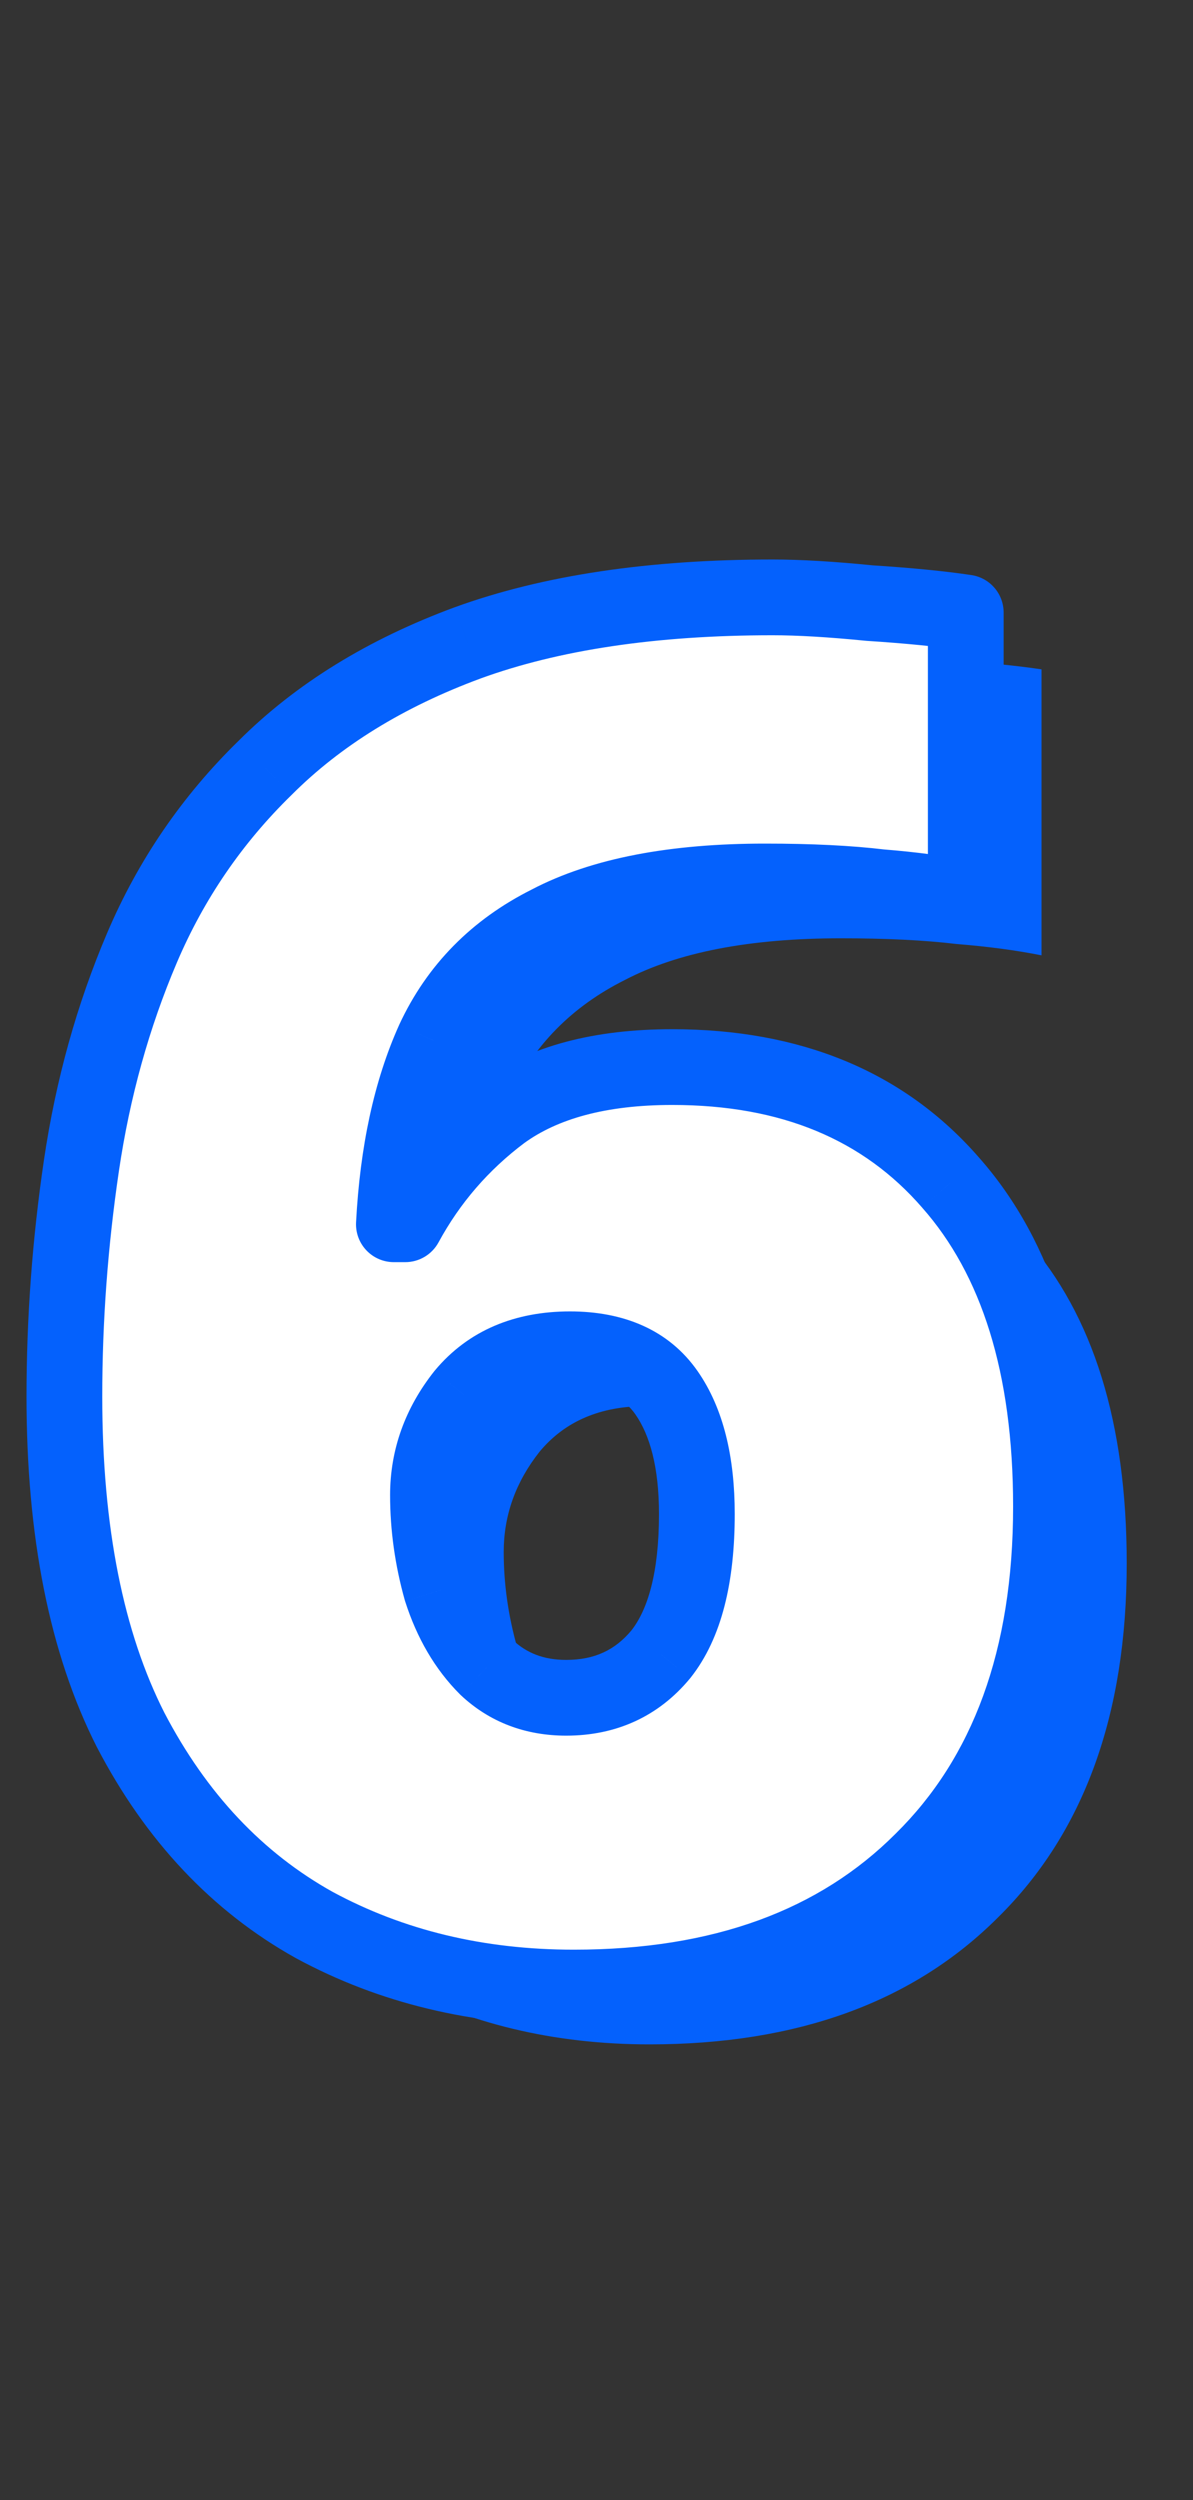 <svg width="63" height="132" viewBox="0 0 63 132" fill="none" xmlns="http://www.w3.org/2000/svg">
<rect x="0" y="0" width="63" height="132" fill="#333333" stroke="none"/>
<path d="M7.4 76.741C7.4 72.675 7.7 68.608 8.3 64.541C8.9 60.475 9.967 56.641 11.5 53.041C13.033 49.441 15.2 46.275 18 43.541C20.8 40.741 24.367 38.541 28.7 36.941C33.1 35.341 38.467 34.541 44.8 34.541C46.2 34.541 47.9 34.641 49.9 34.841C51.967 34.975 53.667 35.141 55 35.341V50.441C53.667 50.175 52.167 49.975 50.5 49.841C48.833 49.641 46.8 49.541 44.4 49.541C39.6 49.541 35.8 50.275 33 51.741C30.2 53.141 28.167 55.208 26.9 57.941C25.7 60.608 25 63.841 24.8 67.641H25.4C26.667 65.308 28.367 63.341 30.5 61.741C32.7 60.141 35.7 59.341 39.5 59.341C45.767 59.341 50.667 61.375 54.2 65.441C57.733 69.441 59.5 75.141 59.5 82.541C59.5 90.541 57.233 96.775 52.7 101.241C48.233 105.708 42.1 107.941 34.3 107.941C29.233 107.941 24.667 106.841 20.6 104.641C16.533 102.375 13.3 98.941 10.9 94.341C8.567 89.741 7.4 83.875 7.4 76.741ZM33.9 92.641C35.967 92.641 37.633 91.875 38.9 90.341C40.167 88.741 40.8 86.275 40.8 82.941C40.8 80.208 40.267 78.075 39.2 76.541C38.133 75.008 36.433 74.241 34.1 74.241C31.7 74.241 29.833 75.041 28.5 76.641C27.233 78.241 26.6 80.008 26.6 81.941C26.6 83.608 26.833 85.275 27.3 86.941C27.833 88.608 28.633 89.975 29.7 91.041C30.833 92.108 32.233 92.641 33.9 92.641Z" fill="#0461FD"/>
<path d="M3.4 73.741C3.4 69.675 3.7 65.608 4.3 61.541C4.9 57.475 5.967 53.641 7.5 50.041C9.033 46.441 11.2 43.275 14 40.541C16.8 37.741 20.367 35.541 24.7 33.941C29.1 32.341 34.467 31.541 40.8 31.541C42.2 31.541 43.9 31.641 45.9 31.841C47.967 31.975 49.667 32.141 51 32.341V47.441C49.667 47.175 48.167 46.975 46.5 46.841C44.833 46.641 42.8 46.541 40.4 46.541C35.6 46.541 31.8 47.275 29 48.741C26.2 50.141 24.167 52.208 22.9 54.941C21.7 57.608 21 60.841 20.8 64.641H21.4C22.667 62.308 24.367 60.341 26.5 58.741C28.7 57.141 31.7 56.341 35.5 56.341C41.767 56.341 46.667 58.375 50.2 62.441C53.733 66.441 55.5 72.141 55.5 79.541C55.5 87.541 53.233 93.775 48.7 98.241C44.233 102.708 38.1 104.941 30.3 104.941C25.233 104.941 20.667 103.841 16.6 101.641C12.533 99.375 9.3 95.941 6.9 91.341C4.567 86.741 3.4 80.875 3.4 73.741ZM29.9 89.641C31.967 89.641 33.633 88.875 34.9 87.341C36.167 85.741 36.8 83.275 36.8 79.941C36.8 77.208 36.267 75.075 35.2 73.541C34.133 72.008 32.433 71.241 30.1 71.241C27.7 71.241 25.833 72.041 24.5 73.641C23.233 75.241 22.6 77.008 22.6 78.941C22.6 80.608 22.833 82.275 23.3 83.941C23.833 85.608 24.633 86.975 25.7 88.041C26.833 89.108 28.233 89.641 29.9 89.641Z" fill="white"/>
<path d="M4.3 61.541L2.321 61.249L4.3 61.541ZM7.5 50.041L5.66 49.258L7.5 50.041ZM14 40.541L15.397 41.973C15.403 41.967 15.409 41.961 15.414 41.956L14 40.541ZM24.7 33.941L24.017 32.062L24.007 32.065L24.7 33.941ZM45.9 31.841L45.701 33.831C45.724 33.834 45.748 33.836 45.771 33.837L45.9 31.841ZM51 32.341H53C53 31.351 52.276 30.51 51.297 30.363L51 32.341ZM51 47.441L50.608 49.403C51.195 49.52 51.805 49.368 52.268 48.988C52.731 48.608 53 48.041 53 47.441H51ZM46.5 46.841L46.262 48.827C46.288 48.83 46.314 48.833 46.34 48.835L46.5 46.841ZM29 48.741L29.894 50.53C29.906 50.525 29.917 50.519 29.928 50.513L29 48.741ZM22.9 54.941L21.085 54.1C21.082 54.107 21.079 54.114 21.076 54.121L22.9 54.941ZM20.8 64.641L18.803 64.536C18.774 65.084 18.971 65.62 19.349 66.018C19.727 66.416 20.251 66.641 20.8 66.641V64.641ZM21.4 64.641V66.641C22.133 66.641 22.808 66.24 23.158 65.596L21.4 64.641ZM26.5 58.741L25.324 57.124C25.316 57.13 25.308 57.136 25.3 57.141L26.5 58.741ZM50.2 62.441L48.69 63.753C48.694 63.757 48.697 63.761 48.701 63.766L50.2 62.441ZM48.7 98.241L47.296 96.817C47.293 96.82 47.289 96.824 47.286 96.827L48.7 98.241ZM16.6 101.641L15.626 103.388C15.634 103.392 15.641 103.396 15.648 103.4L16.6 101.641ZM6.9 91.341L5.116 92.246C5.12 92.253 5.123 92.26 5.127 92.266L6.9 91.341ZM34.9 87.341L36.442 88.615C36.451 88.605 36.459 88.594 36.468 88.583L34.9 87.341ZM24.5 73.641L22.964 72.361C22.953 72.374 22.942 72.387 22.932 72.4L24.5 73.641ZM23.3 83.941L21.374 84.481C21.381 84.504 21.388 84.528 21.395 84.551L23.3 83.941ZM25.7 88.041L24.286 89.456C24.3 89.47 24.315 89.484 24.329 89.498L25.7 88.041ZM5.4 73.741C5.4 69.773 5.693 65.804 6.279 61.833L2.321 61.249C1.707 65.412 1.4 69.576 1.4 73.741H5.4ZM6.279 61.833C6.855 57.927 7.877 54.26 9.34 50.825L5.66 49.258C4.056 53.023 2.945 57.022 2.321 61.249L6.279 61.833ZM9.34 50.825C10.77 47.468 12.786 44.521 15.397 41.973L12.603 39.11C9.614 42.028 7.297 45.415 5.66 49.258L9.34 50.825ZM15.414 41.956C17.979 39.391 21.286 37.334 25.393 35.818L24.007 32.065C19.448 33.749 15.621 36.092 12.586 39.127L15.414 41.956ZM25.384 35.821C29.502 34.323 34.623 33.541 40.8 33.541V29.541C34.31 29.541 28.698 30.36 24.017 32.062L25.384 35.821ZM40.8 33.541C42.112 33.541 43.741 33.636 45.701 33.831L46.099 29.851C44.059 29.647 42.288 29.541 40.8 29.541V33.541ZM45.771 33.837C47.808 33.969 49.447 34.131 50.703 34.319L51.297 30.363C49.887 30.152 48.125 29.981 46.029 29.846L45.771 33.837ZM49 32.341V47.441H53V32.341H49ZM51.392 45.48C49.967 45.195 48.387 44.986 46.66 44.848L46.34 48.835C47.946 48.964 49.366 49.154 50.608 49.403L51.392 45.48ZM46.738 44.856C44.967 44.643 42.849 44.541 40.4 44.541V48.541C42.751 48.541 44.7 48.64 46.262 48.827L46.738 44.856ZM40.4 44.541C35.43 44.541 31.269 45.295 28.072 46.97L29.928 50.513C32.331 49.254 35.77 48.541 40.4 48.541V44.541ZM28.106 46.953C24.918 48.547 22.55 50.939 21.085 54.1L24.715 55.782C25.783 53.477 27.483 51.736 29.894 50.53L28.106 46.953ZM21.076 54.121C19.749 57.07 19.012 60.56 18.803 64.536L22.797 64.746C22.988 61.123 23.651 58.146 24.724 55.762L21.076 54.121ZM20.8 66.641H21.4V62.641H20.8V66.641ZM23.158 65.596C24.287 63.516 25.796 61.77 27.7 60.341L25.3 57.141C22.938 58.913 21.047 61.1 19.642 63.687L23.158 65.596ZM27.676 60.359C29.423 59.089 31.959 58.341 35.5 58.341V54.341C31.441 54.341 27.977 55.194 25.324 57.124L27.676 60.359ZM35.5 58.341C41.292 58.341 45.6 60.197 48.69 63.753L51.71 61.13C47.733 56.553 42.241 54.341 35.5 54.341V58.341ZM48.701 63.766C51.805 67.28 53.5 72.441 53.5 79.541H57.5C57.5 71.842 55.661 65.603 51.699 61.117L48.701 63.766ZM53.5 79.541C53.5 87.151 51.356 92.817 47.296 96.817L50.104 99.666C55.111 94.732 57.5 87.931 57.5 79.541H53.5ZM47.286 96.827C43.278 100.835 37.702 102.941 30.3 102.941V106.941C38.498 106.941 45.188 104.581 50.114 99.656L47.286 96.827ZM30.3 102.941C25.533 102.941 21.299 101.909 17.552 99.882L15.648 103.4C20.035 105.773 24.934 106.941 30.3 106.941V102.941ZM17.574 99.894C13.886 97.839 10.914 94.711 8.673 90.416L5.127 92.266C7.686 97.172 11.18 100.91 15.626 103.388L17.574 99.894ZM8.684 90.437C6.536 86.203 5.4 80.674 5.4 73.741H1.4C1.4 81.075 2.597 87.279 5.116 92.246L8.684 90.437ZM29.9 91.641C32.536 91.641 34.779 90.629 36.442 88.615L33.358 86.068C32.488 87.121 31.397 87.641 29.9 87.641V91.641ZM36.468 88.583C38.143 86.467 38.8 83.462 38.8 79.941H34.8C34.8 83.088 34.19 85.016 33.332 86.1L36.468 88.583ZM38.8 79.941C38.8 76.98 38.227 74.39 36.842 72.399L33.558 74.683C34.306 75.759 34.8 77.436 34.8 79.941H38.8ZM36.842 72.399C35.307 70.194 32.904 69.241 30.1 69.241V73.241C31.962 73.241 32.959 73.823 33.558 74.683L36.842 72.399ZM30.1 69.241C27.207 69.241 24.737 70.233 22.964 72.361L26.036 74.922C26.93 73.85 28.193 73.241 30.1 73.241V69.241ZM22.932 72.4C21.402 74.332 20.6 76.531 20.6 78.941H24.6C24.6 77.485 25.064 76.151 26.068 74.883L22.932 72.4ZM20.6 78.941C20.6 80.797 20.86 82.645 21.374 84.481L25.226 83.402C24.806 81.904 24.6 80.419 24.6 78.941H20.6ZM21.395 84.551C22.01 86.472 22.96 88.13 24.286 89.456L27.114 86.627C26.306 85.819 25.657 84.744 25.205 83.332L21.395 84.551ZM24.329 89.498C25.861 90.94 27.764 91.641 29.9 91.641V87.641C28.703 87.641 27.805 87.276 27.071 86.585L24.329 89.498Z" fill="#0461FD"/>
</svg>
